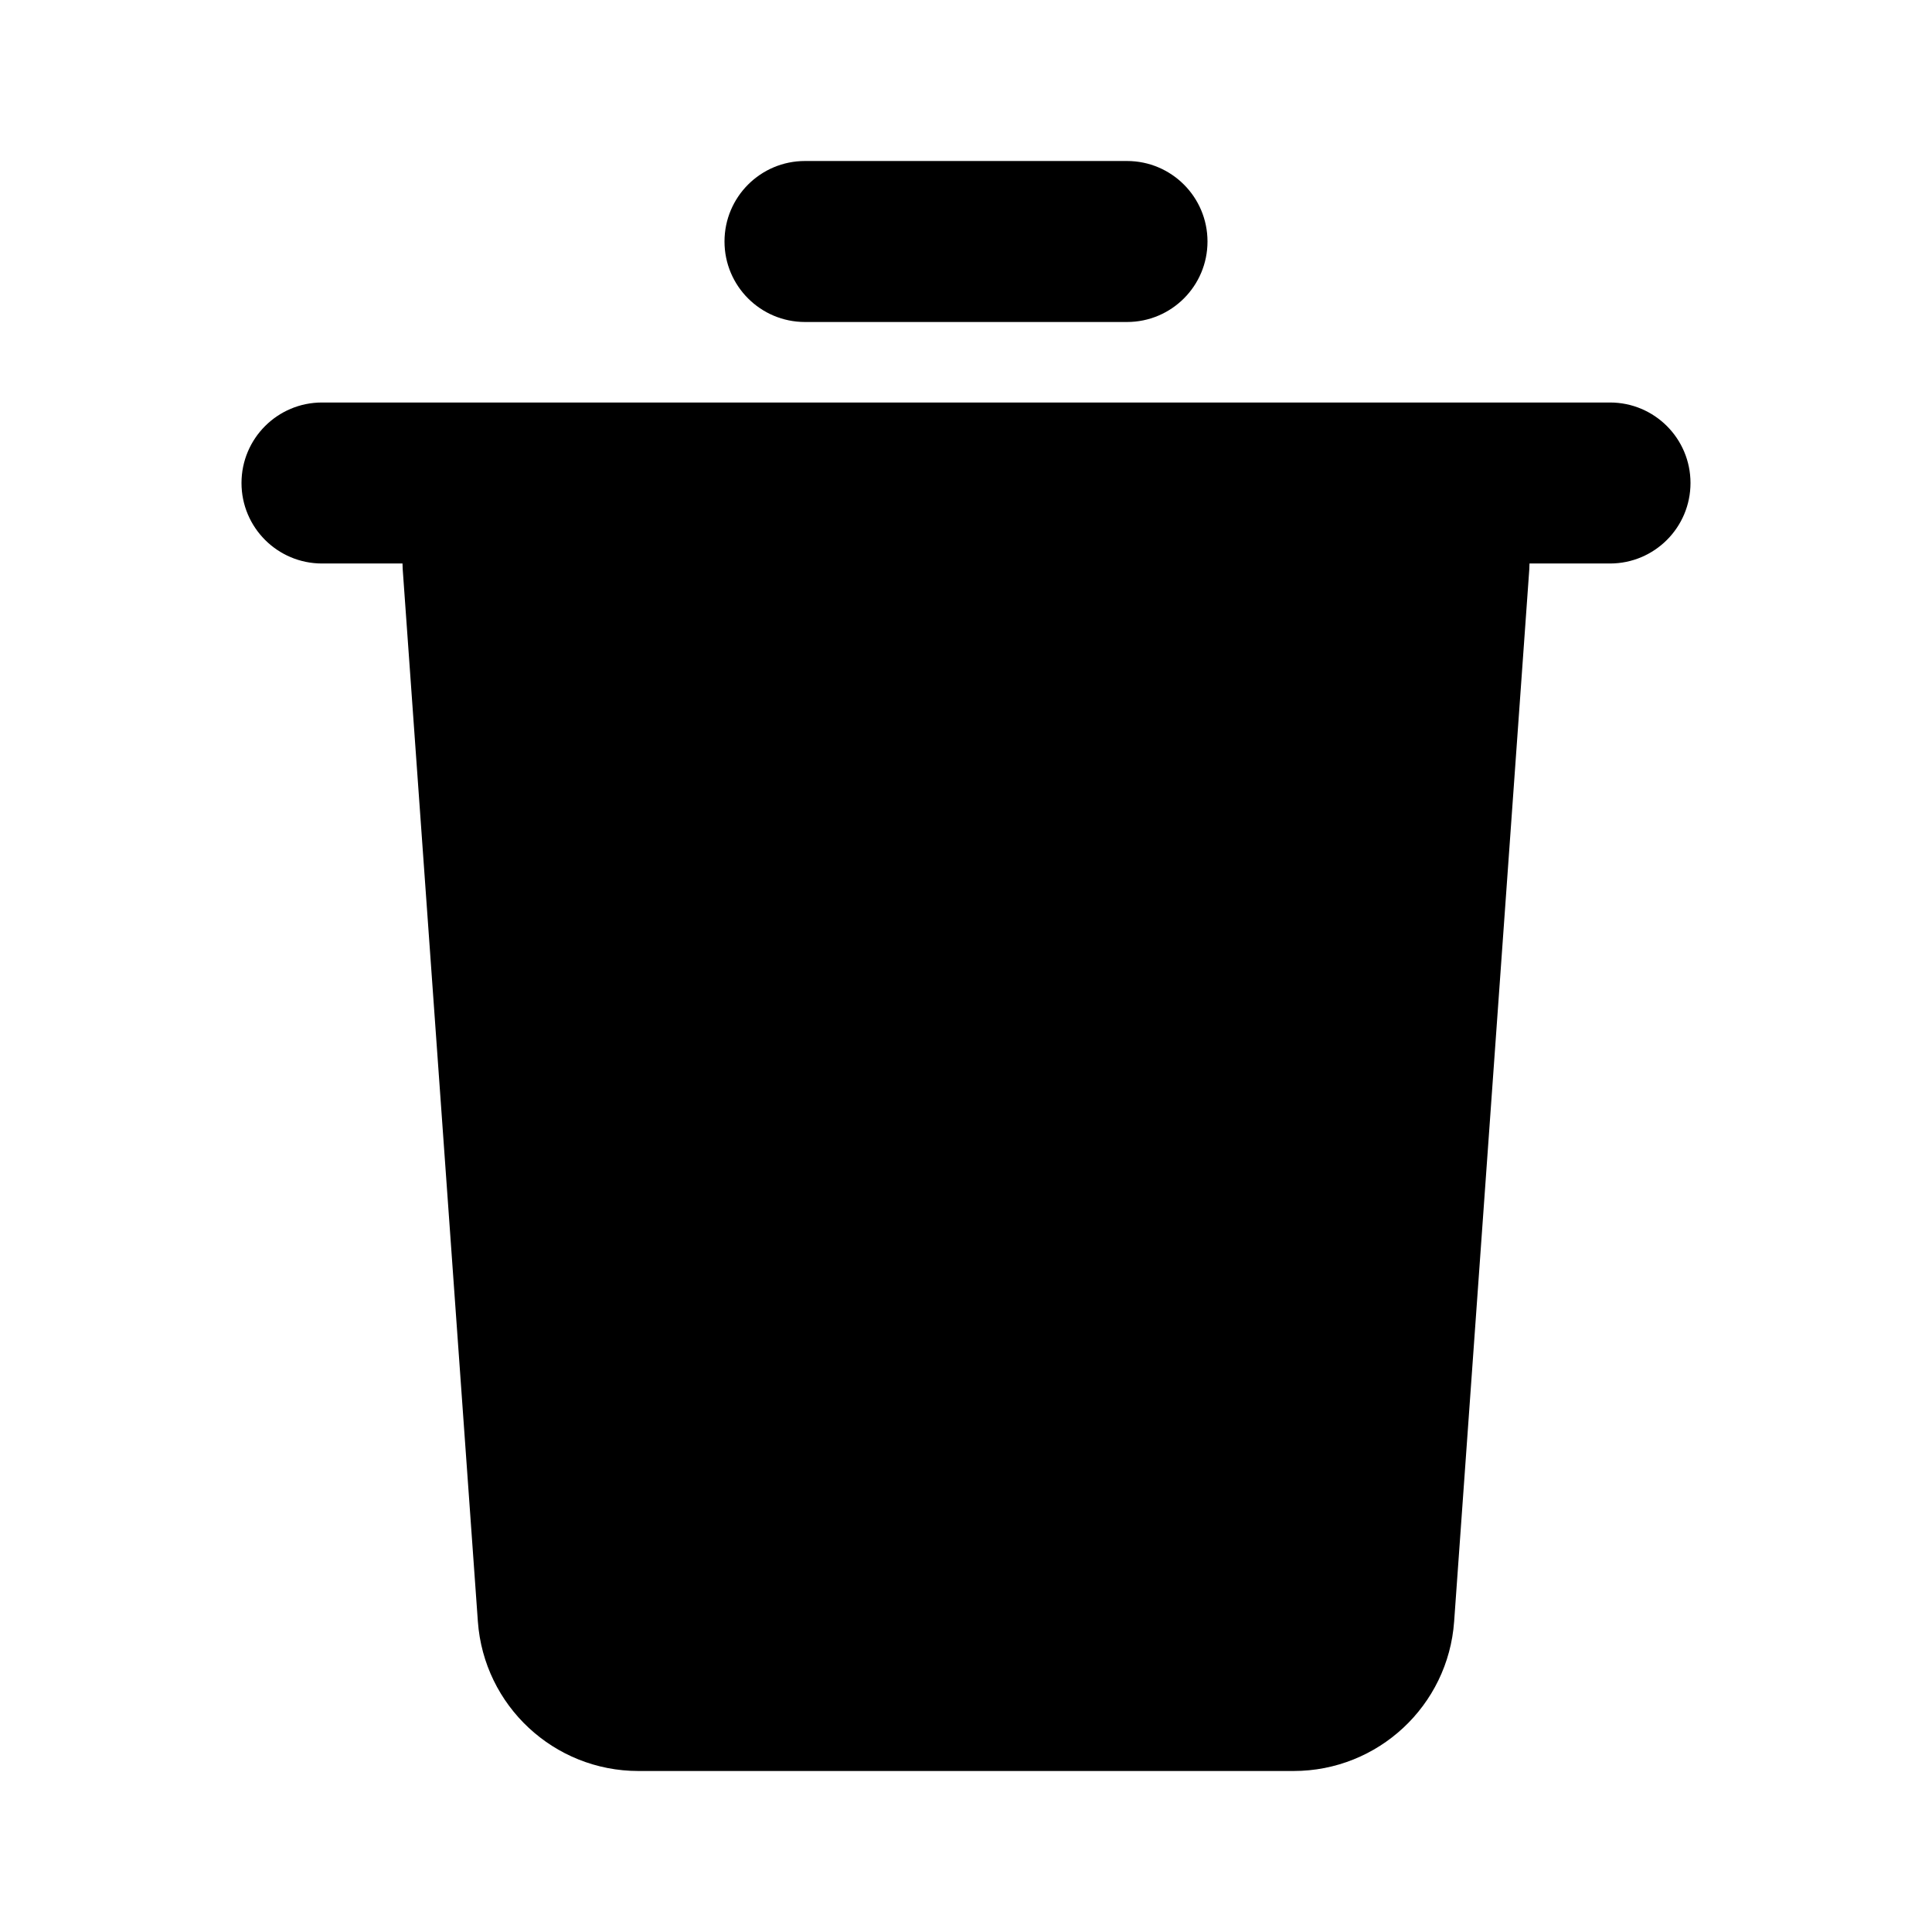 <svg width="800" height="800" viewBox="0 0 800 800" fill="none" xmlns="http://www.w3.org/2000/svg">
<g clip-path="url(#clip0_77_43)">
<path d="M666.667 166.667C685.077 166.667 700 181.591 700 200C700 218.409 685.077 233.333 666.667 233.333H633.337L633.25 235.71L602.127 671.417C599.637 706.303 570.607 733.333 535.63 733.333H264.372C229.396 733.333 200.367 706.303 197.875 671.417L166.753 235.71C166.696 234.913 166.667 234.12 166.667 233.333H133.333C114.924 233.333 100 218.409 100 200C100 181.591 114.924 166.667 133.333 166.667H666.667ZM466.667 66.667C485.077 66.667 500 81.591 500 100C500 118.409 485.077 133.333 466.667 133.333H333.333C314.924 133.333 300 118.409 300 100C300 81.591 314.924 66.667 333.333 66.667H466.667Z" fill="black"/>
</g>
<defs>
<clipPath id="clip0_77_43">
<rect width="800" height="800" fill="white"/>
</clipPath>
</defs>
</svg>
